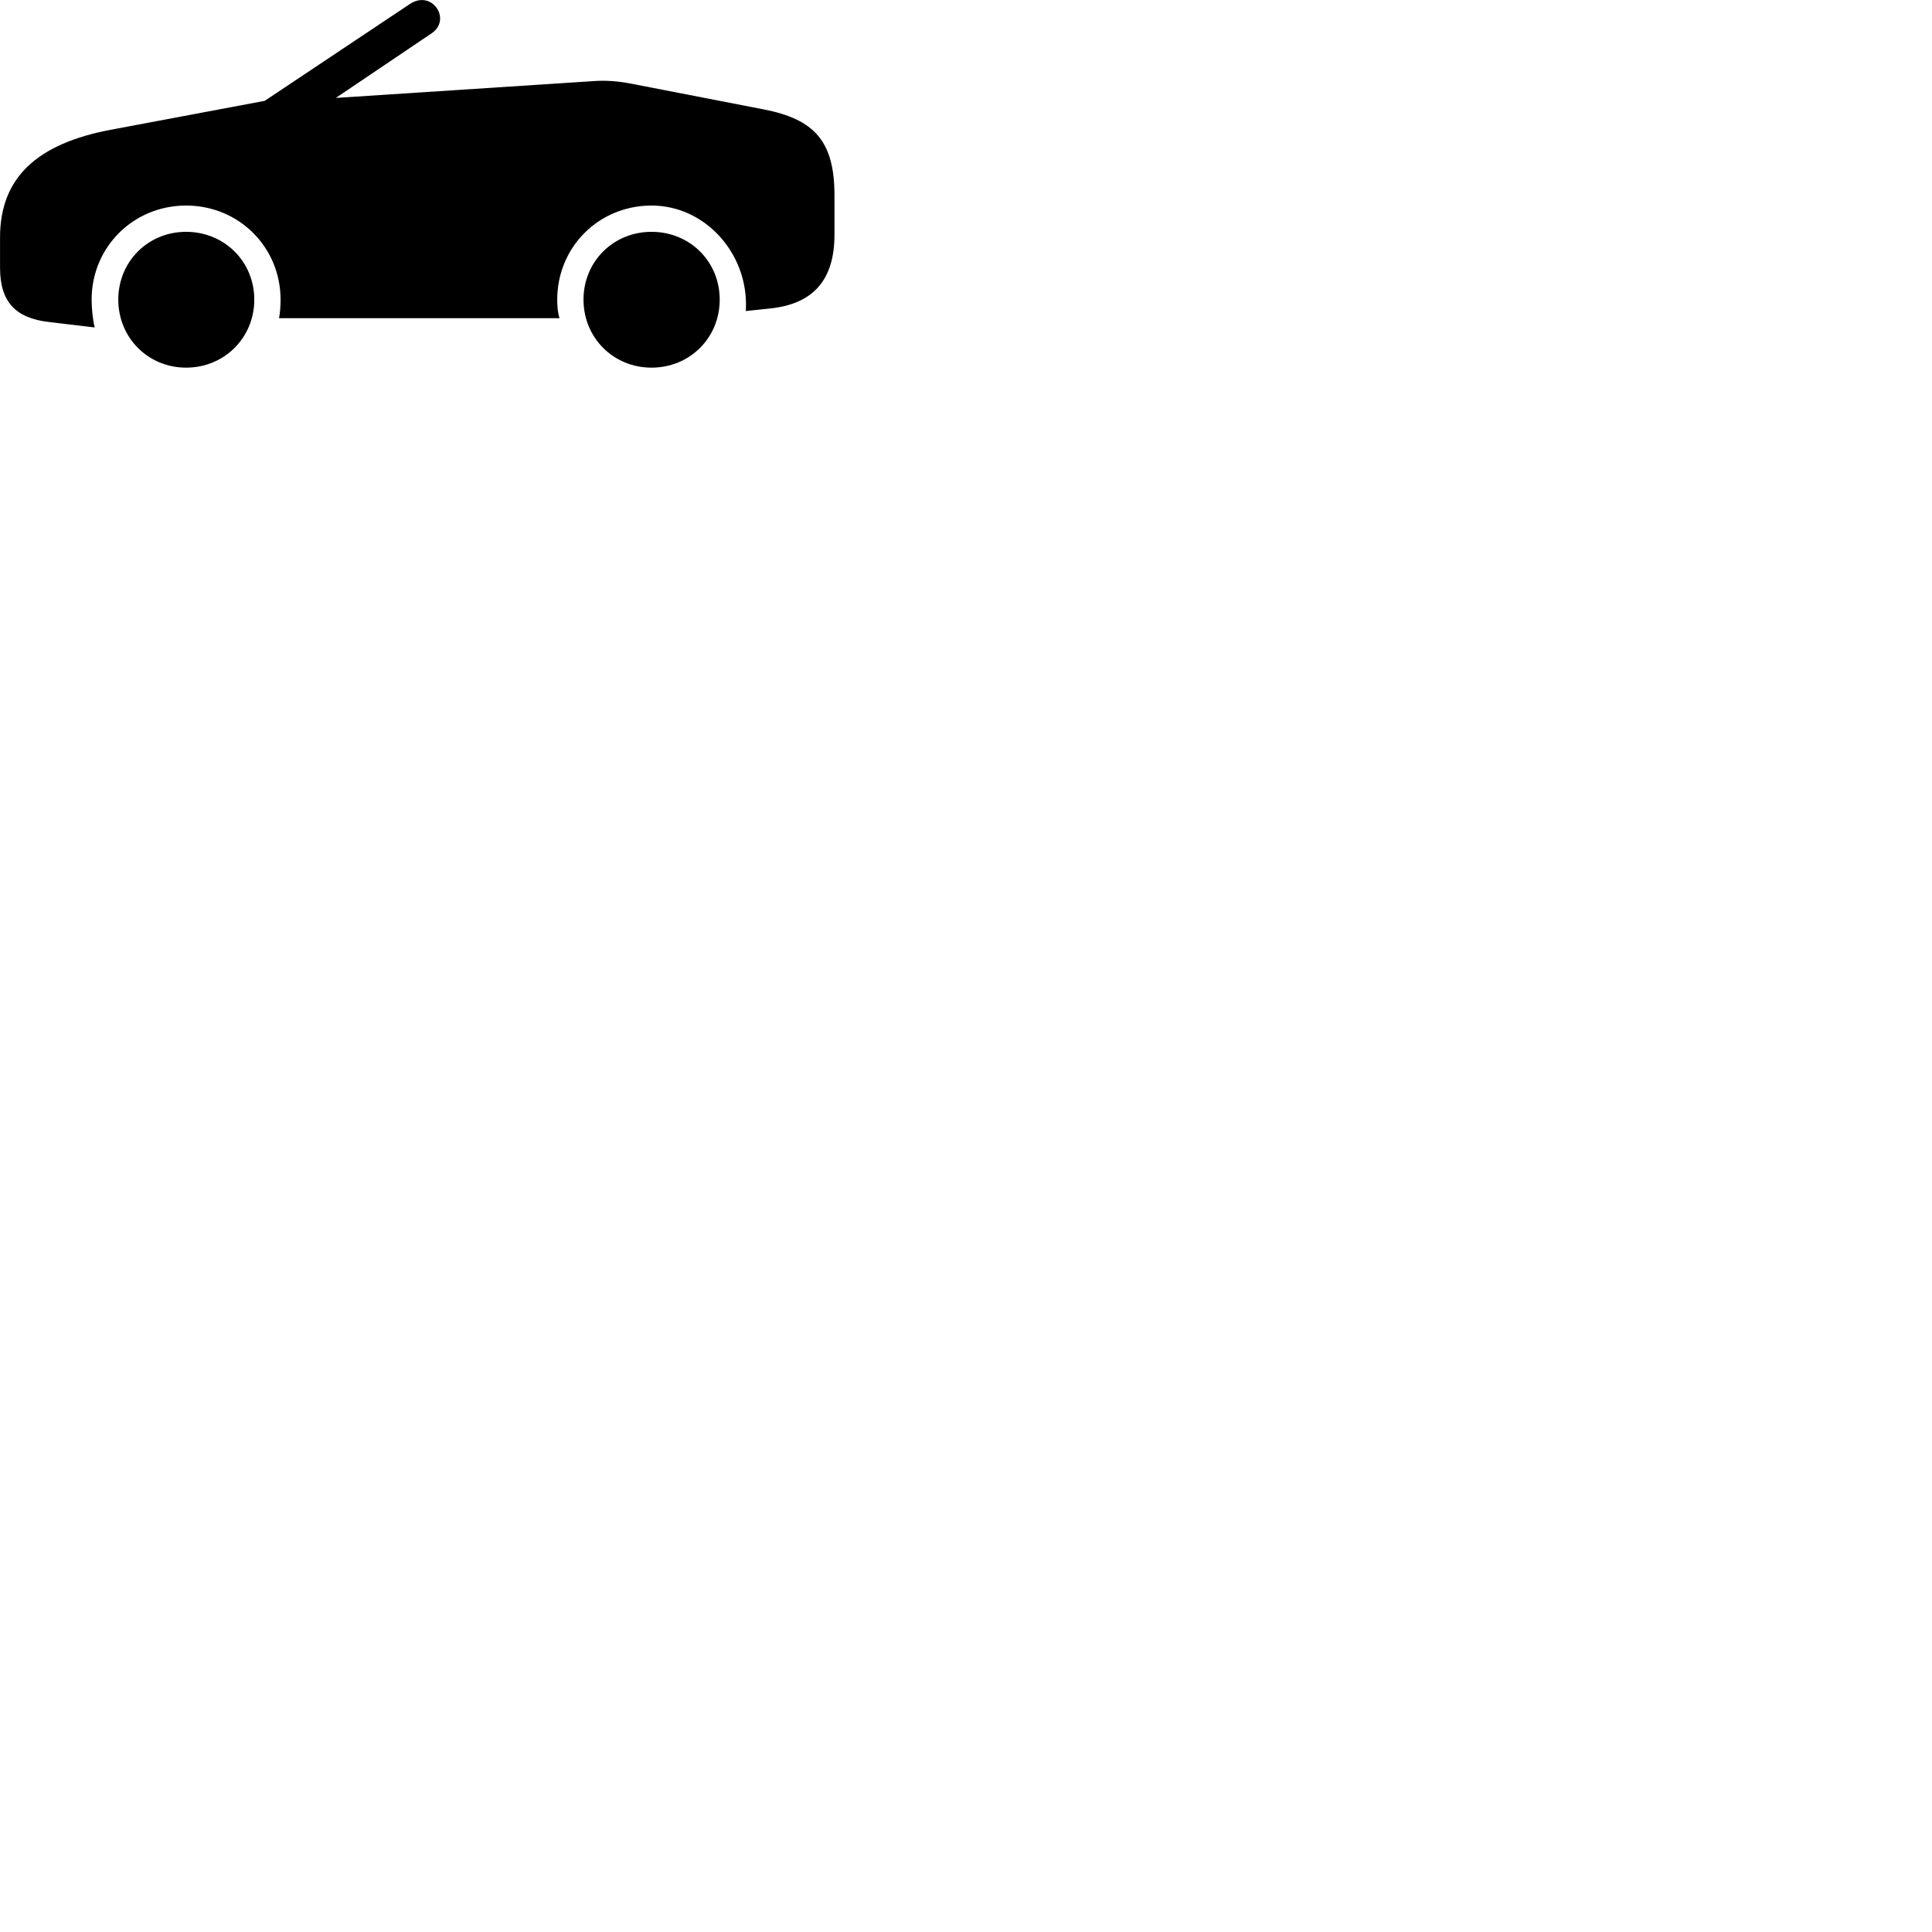 
        <svg xmlns="http://www.w3.org/2000/svg" viewBox="0 0 100 100">
            <path d="M32.662 4.329C31.982 4.199 31.352 4.149 30.702 4.199L17.382 5.069L22.332 1.729C23.402 1.019 22.362 -0.561 21.212 0.209L13.702 5.219L5.722 6.719C1.912 7.439 0.002 9.199 0.002 12.289V13.849C0.002 15.609 0.782 16.469 2.552 16.669L4.902 16.949C4.802 16.579 4.742 15.919 4.742 15.509C4.742 12.789 6.902 10.639 9.632 10.639C12.362 10.639 14.522 12.789 14.522 15.509C14.522 15.849 14.492 16.239 14.442 16.469H28.962C28.872 16.219 28.842 15.859 28.842 15.509C28.842 12.789 30.992 10.639 33.722 10.639C36.462 10.639 38.612 13.029 38.612 15.749C38.612 15.899 38.612 15.959 38.602 16.099L39.842 15.969C42.102 15.739 43.192 14.479 43.192 12.149V10.109C43.192 7.329 42.172 6.169 39.512 5.659ZM9.632 19.029C11.612 19.029 13.162 17.479 13.162 15.509C13.162 13.539 11.612 11.999 9.632 11.999C7.662 11.999 6.122 13.539 6.122 15.509C6.122 17.479 7.662 19.029 9.632 19.029ZM33.722 19.029C35.712 19.029 37.252 17.479 37.252 15.509C37.252 13.539 35.712 11.999 33.722 11.999C31.742 11.999 30.202 13.539 30.202 15.509C30.202 17.479 31.742 19.029 33.722 19.029Z" />
        </svg>
    
